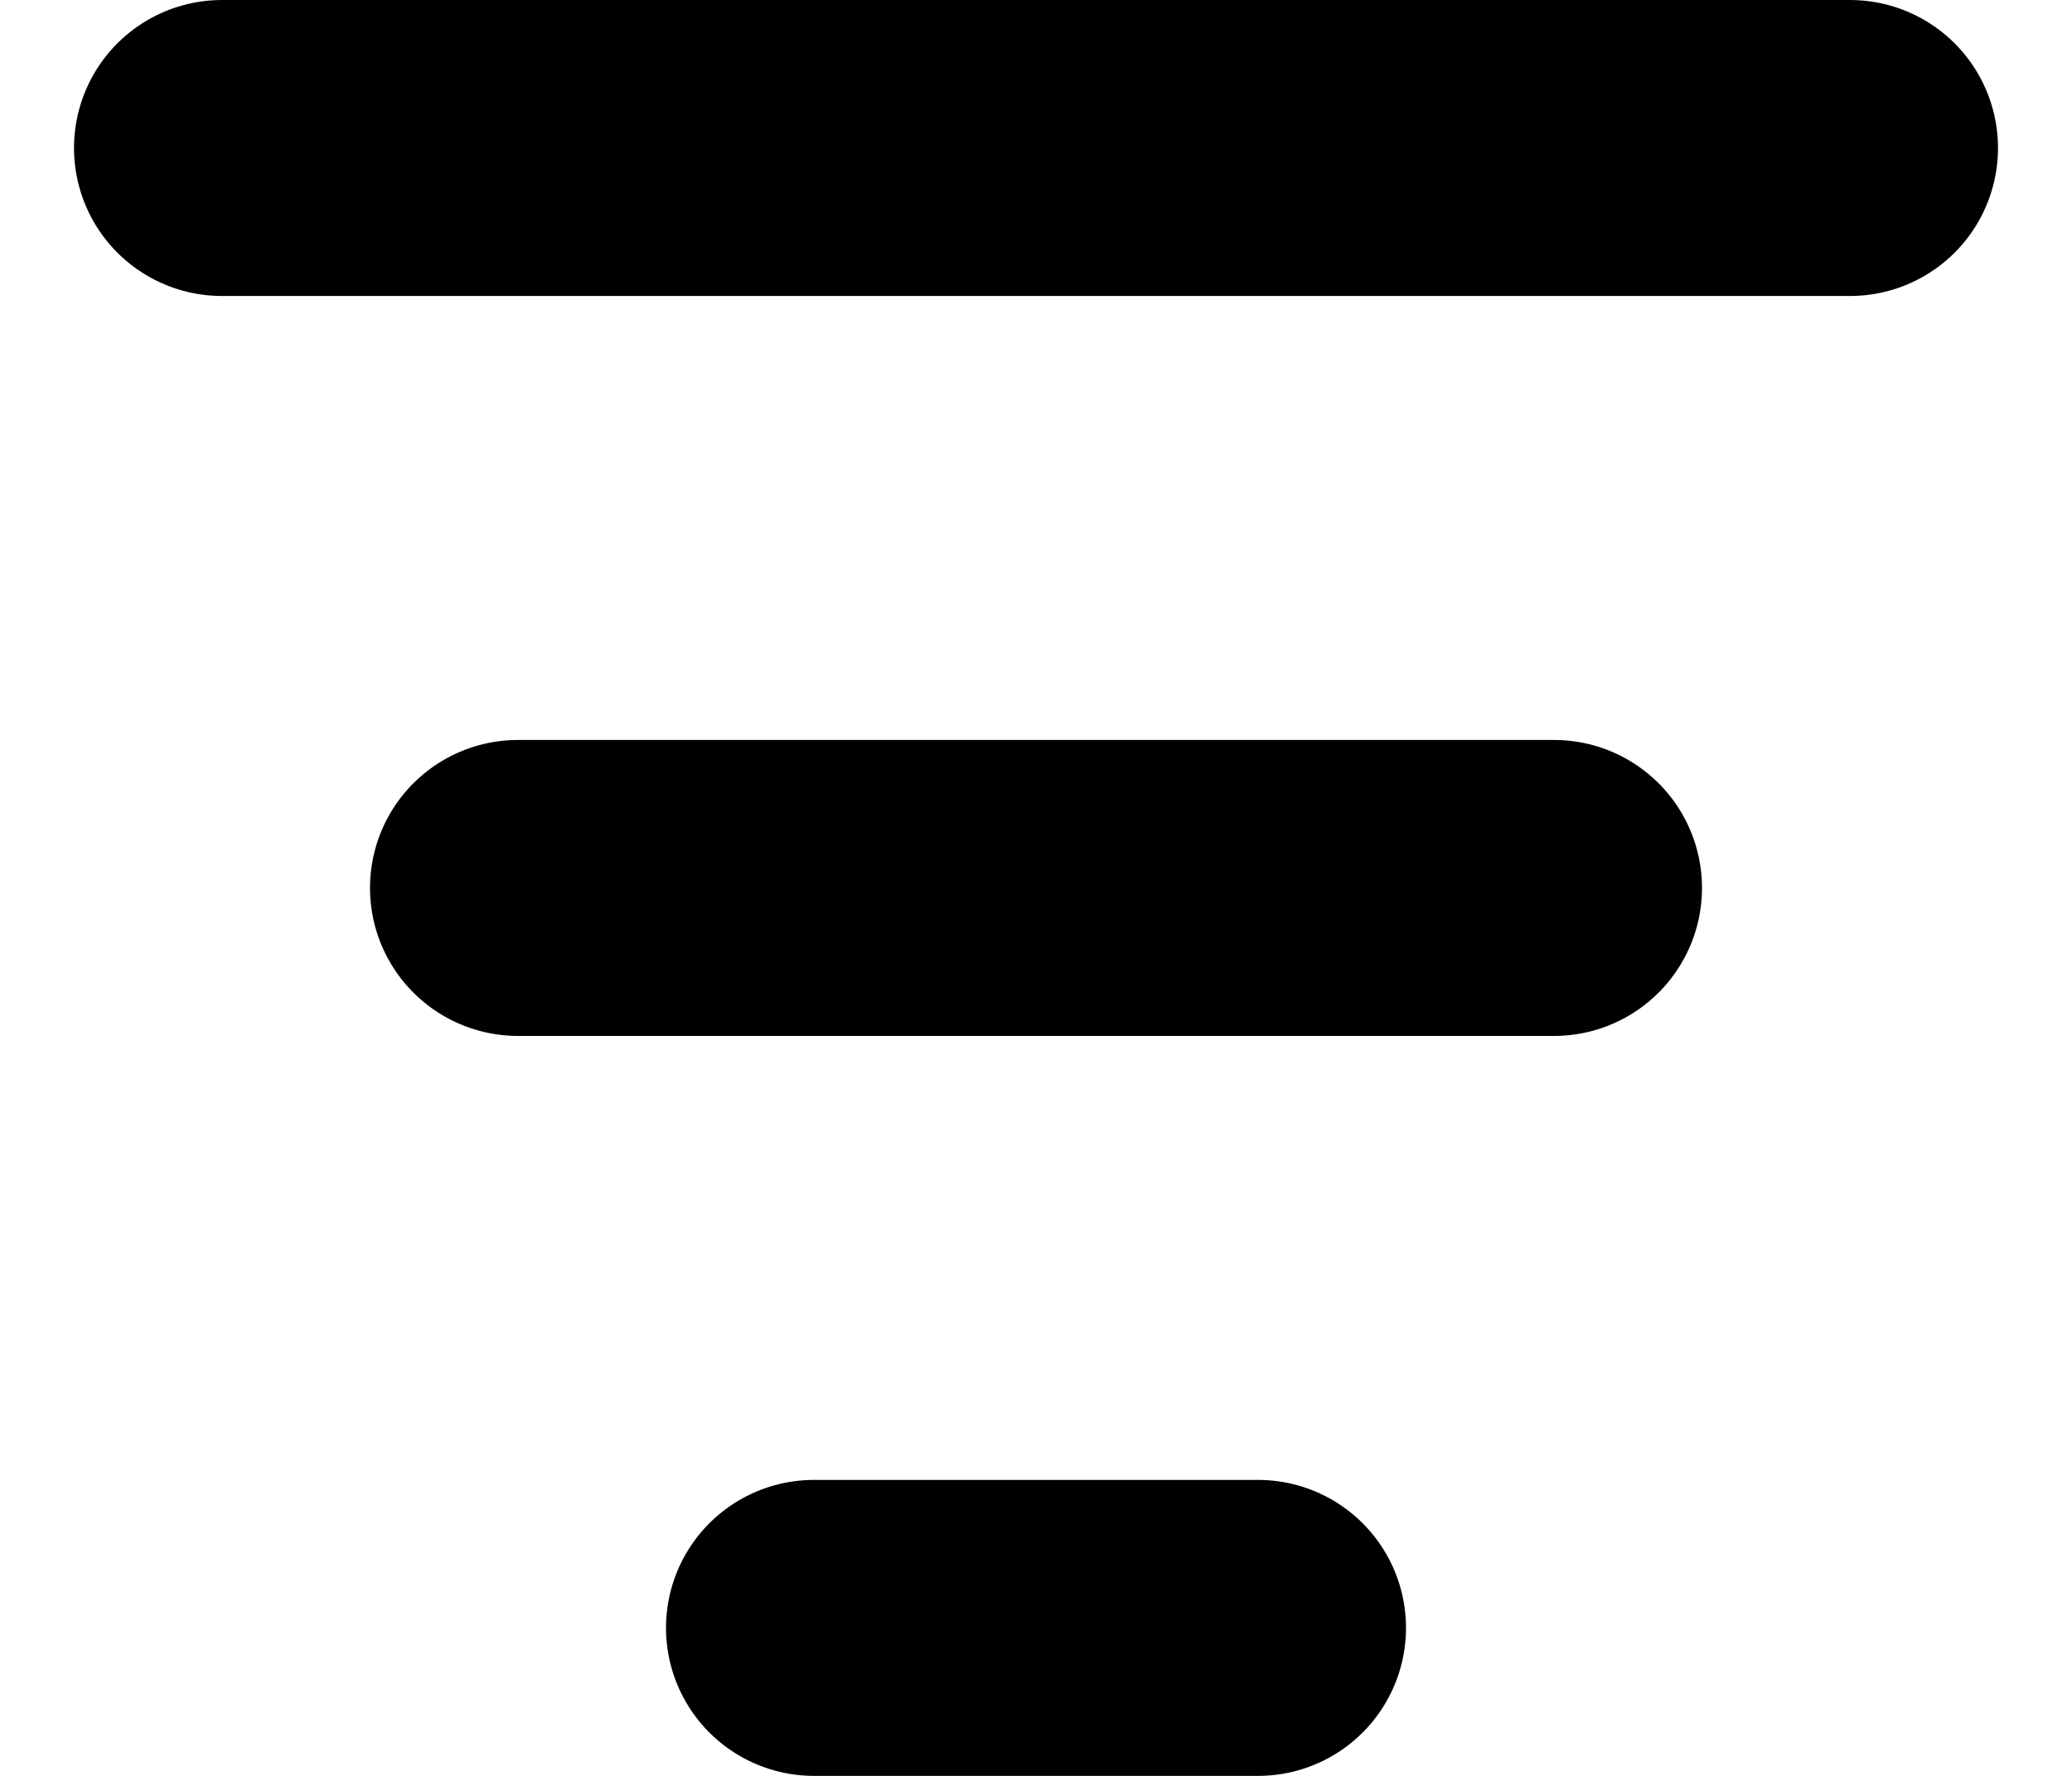<svg width="14" height="12" viewBox="0 0 14 12" fill="none" xmlns="http://www.w3.org/2000/svg">
<path d="M12.5 1L6.5 1L1.5 1" stroke="currentColor" stroke-width="2" stroke-linecap="round" stroke-linejoin="round"/>
<path d="M10.5 6C8.938 6 6.5 6 6.5 6L3.5 6" stroke="currentColor" stroke-width="2" stroke-linecap="round" stroke-linejoin="round"/>
<path d="M8.5 11L6.5 11L5.5 11" stroke="currentColor" stroke-width="2" stroke-linecap="round" stroke-linejoin="round"/>
</svg>
